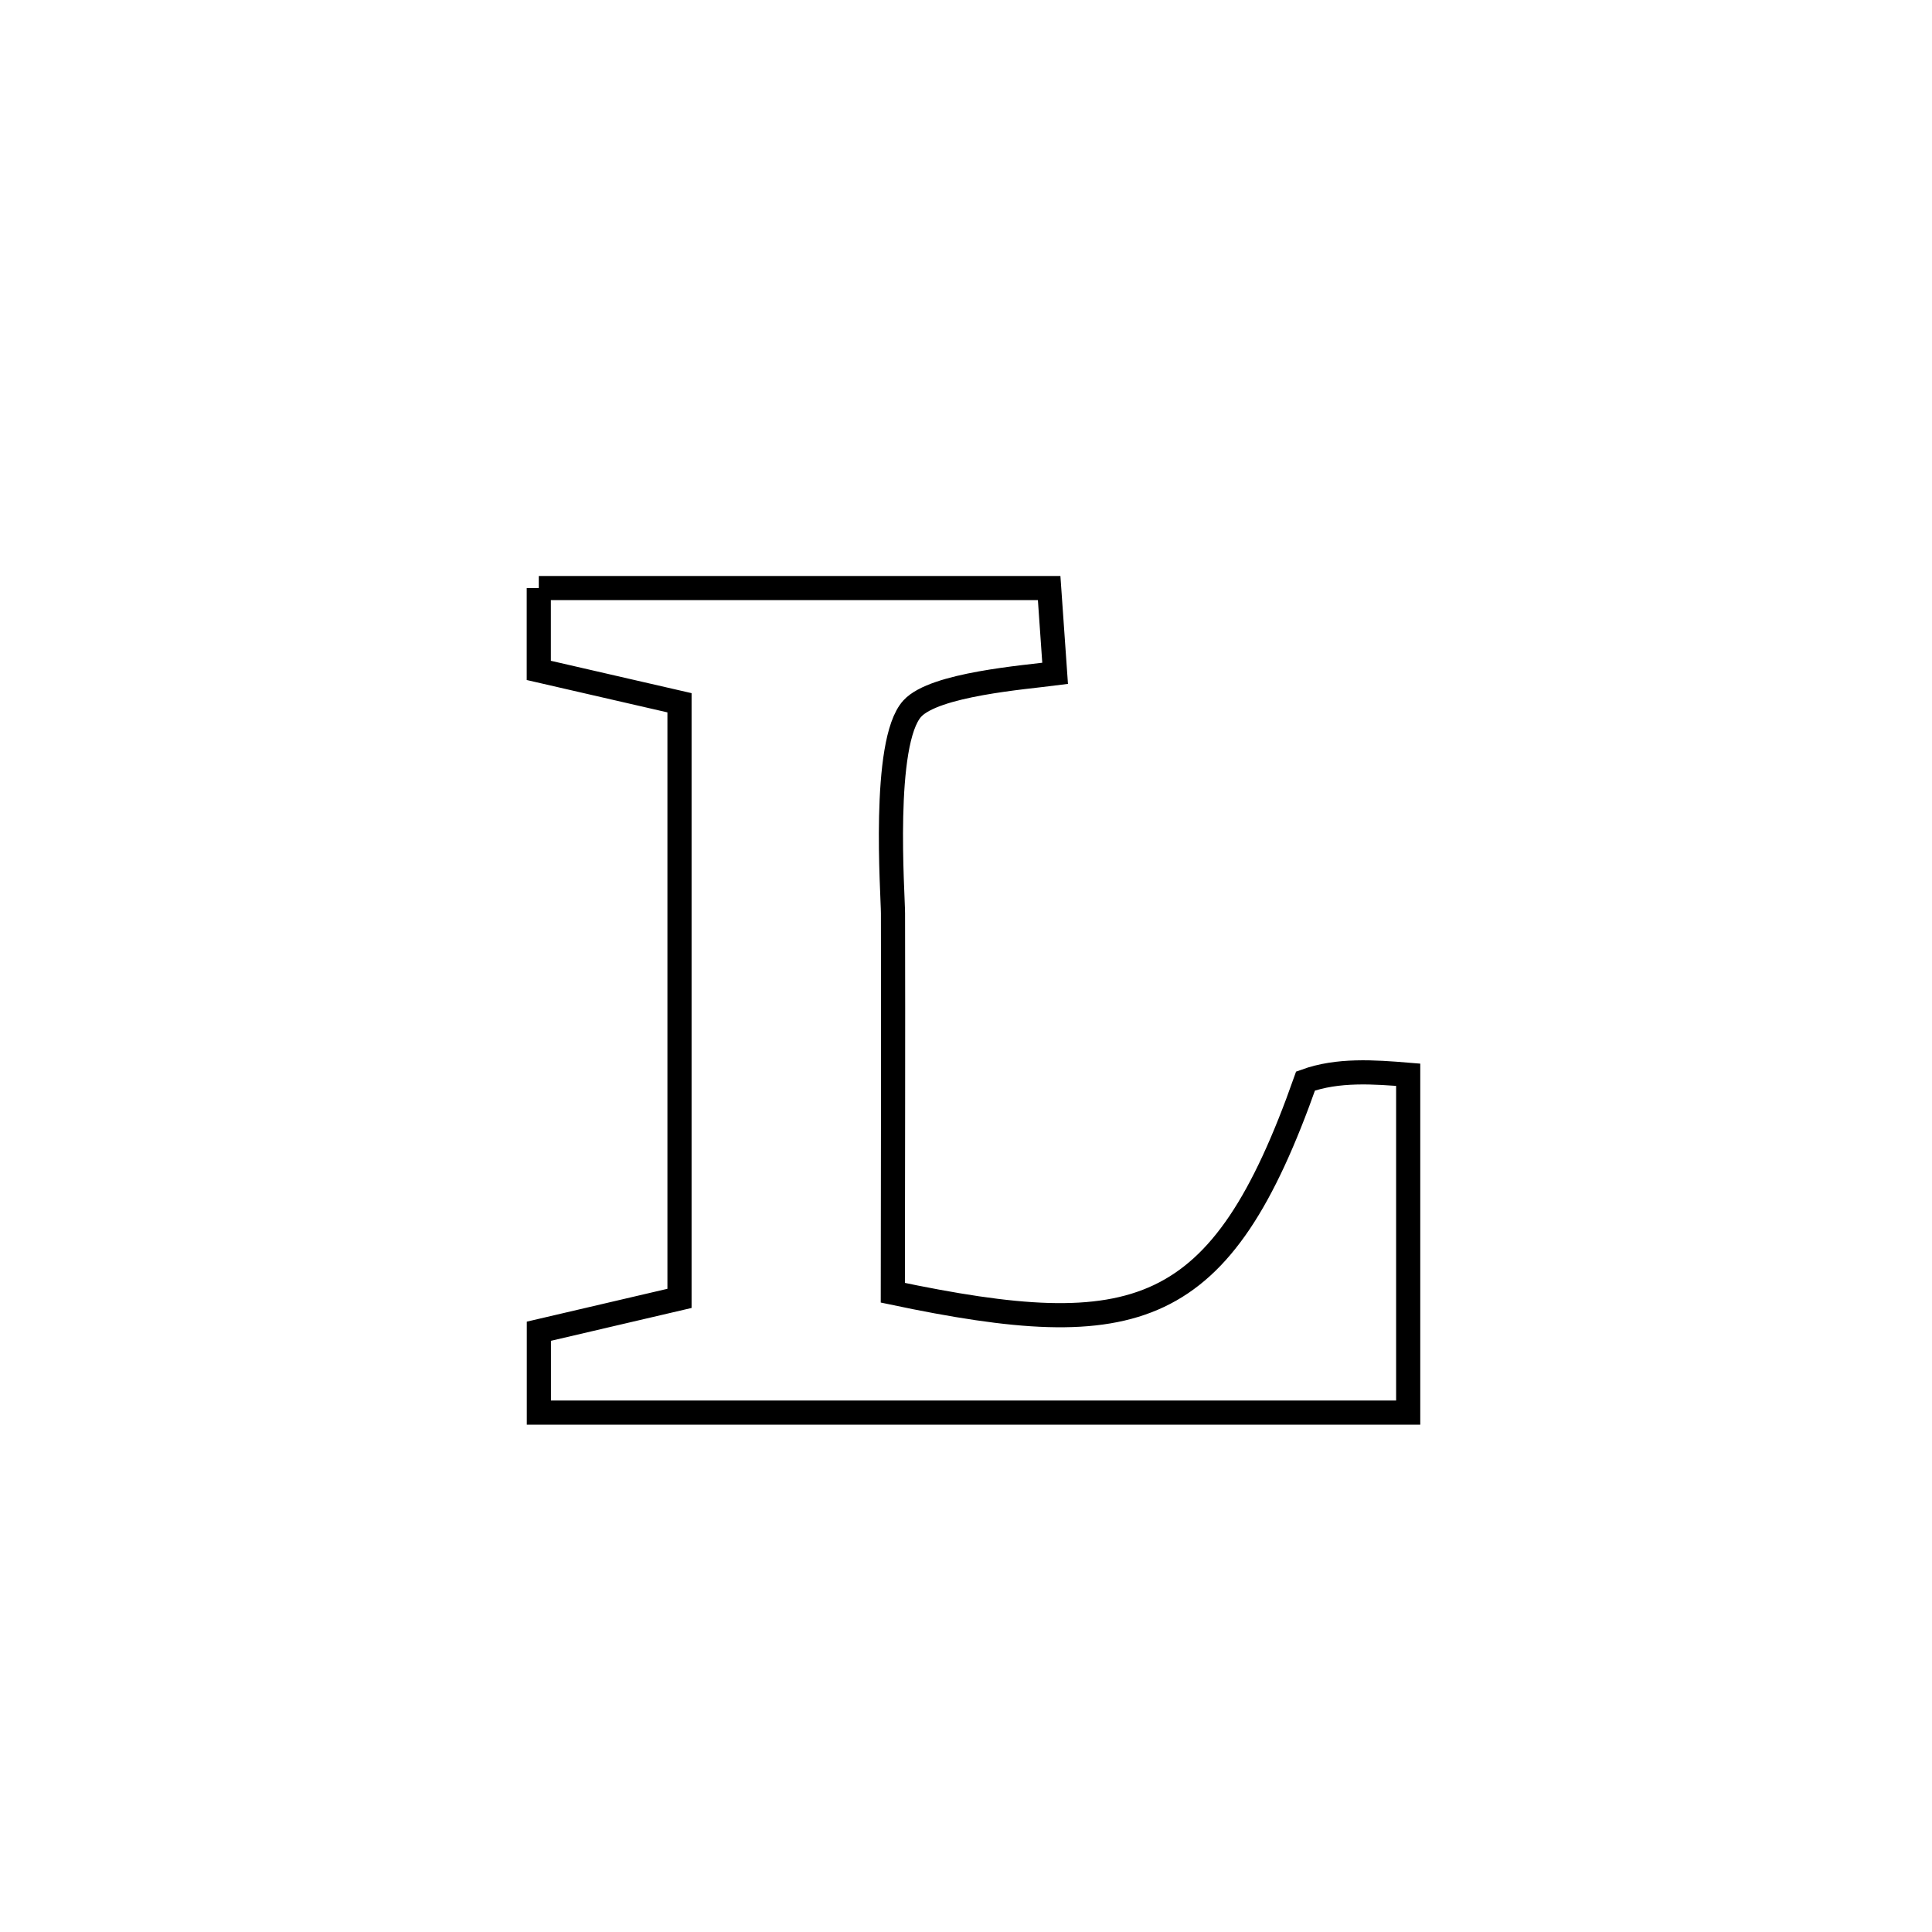 <svg xmlns="http://www.w3.org/2000/svg" viewBox="0.0 0.0 24.0 24.0" height="200px" width="200px"><path fill="none" stroke="black" stroke-width=".3" stroke-opacity="1.0"  filling="0" d="M6.693 7.305 L6.693 7.305 C8.806 7.305 10.92 7.305 13.033 7.305 L13.033 7.305 C13.058 7.659 13.082 8.012 13.107 8.365 L13.107 8.365 C12.73 8.414 11.609 8.5 11.333 8.802 C10.952 9.219 11.093 11.113 11.093 11.345 C11.097 12.916 11.092 14.488 11.091 16.059 L11.091 16.059 C14.122 16.697 15.167 16.405 16.218 13.429 L16.218 13.429 C16.618 13.284 17.068 13.316 17.493 13.351 L17.493 13.351 C17.493 14.75 17.493 16.149 17.493 17.548 L17.493 17.548 C15.693 17.548 13.893 17.548 12.094 17.548 C10.294 17.548 8.494 17.548 6.694 17.548 L6.694 17.548 C6.694 17.211 6.694 16.874 6.694 16.537 L6.694 16.537 C7.277 16.401 7.859 16.265 8.441 16.129 L8.441 16.129 C8.441 13.662 8.441 11.196 8.441 8.73 L8.441 8.73 C7.858 8.596 7.275 8.462 6.693 8.328 L6.693 8.328 C6.693 7.987 6.693 7.646 6.693 7.305 L6.693 7.305"></path></svg>